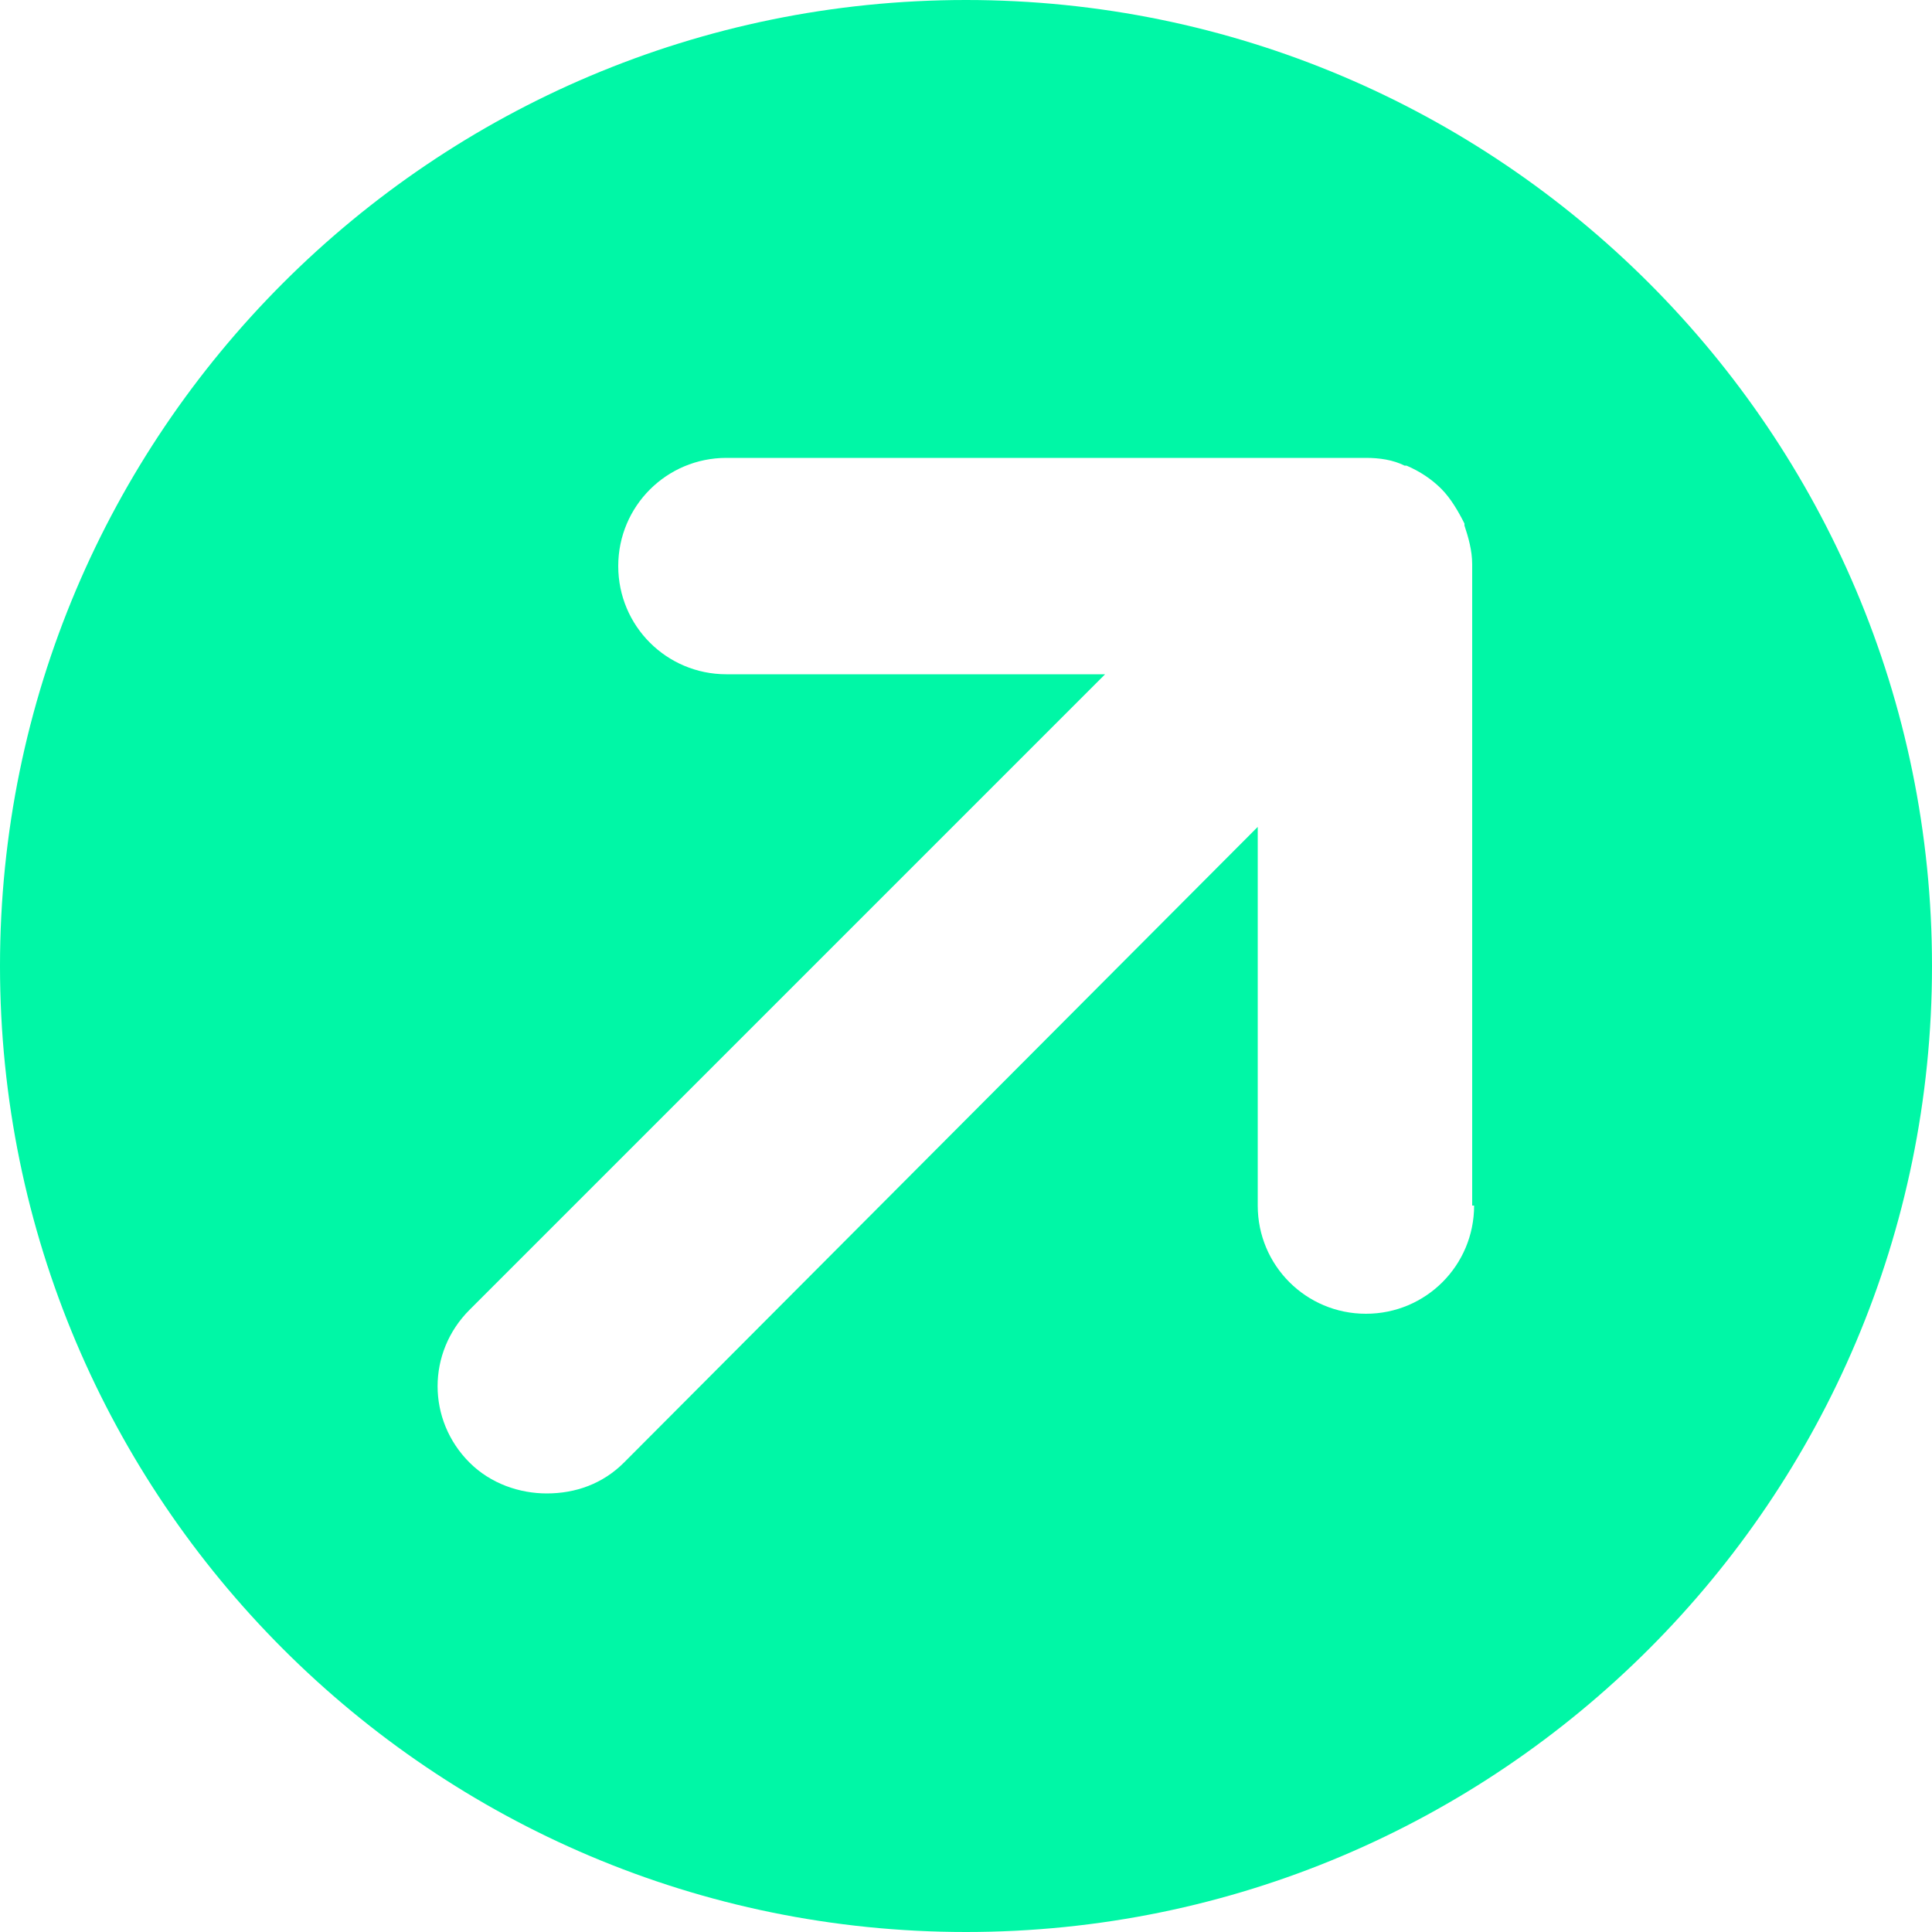 <?xml version="1.0" encoding="utf-8"?>
<!-- Generator: Adobe Illustrator 24.0.2, SVG Export Plug-In . SVG Version: 6.00 Build 0)  -->
<svg version="1.1" id="레이어_1" xmlns="http://www.w3.org/2000/svg" xmlns:xlink="http://www.w3.org/1999/xlink" x="0px"
	 y="0px" viewBox="0 0 100 100" style="enable-background:new 0 0 100 100;" xml:space="preserve">
<style type="text/css">
	.st0{fill:#00F7A6;}
</style>
<path class="st0" d="M50,0C22.4,0,0,22.4,0,50s22.4,50,50,50s50-22.4,50-50S77.6,0,50,0z M76.3,62.4c0,3.1-2.5,5.6-5.6,5.6
	c-3.1,0-5.6-2.5-5.6-5.6V42.8L32.3,75.7c-1.1,1.1-2.5,1.6-4,1.6c-1.4,0-2.9-0.5-4-1.6c-2.2-2.2-2.2-5.7,0-7.9l32.9-32.9H37.6
	c-3.1,0-5.6-2.5-5.6-5.6s2.5-5.6,5.6-5.6h33.1c0.7,0,1.4,0.1,2,0.4c0,0,0.1,0,0.1,0c0.7,0.3,1.3,0.7,1.8,1.2
	c0.5,0.5,0.9,1.2,1.2,1.8c0,0,0,0.1,0,0.1c0.2,0.6,0.4,1.3,0.4,2V62.4z"/>
</svg>
